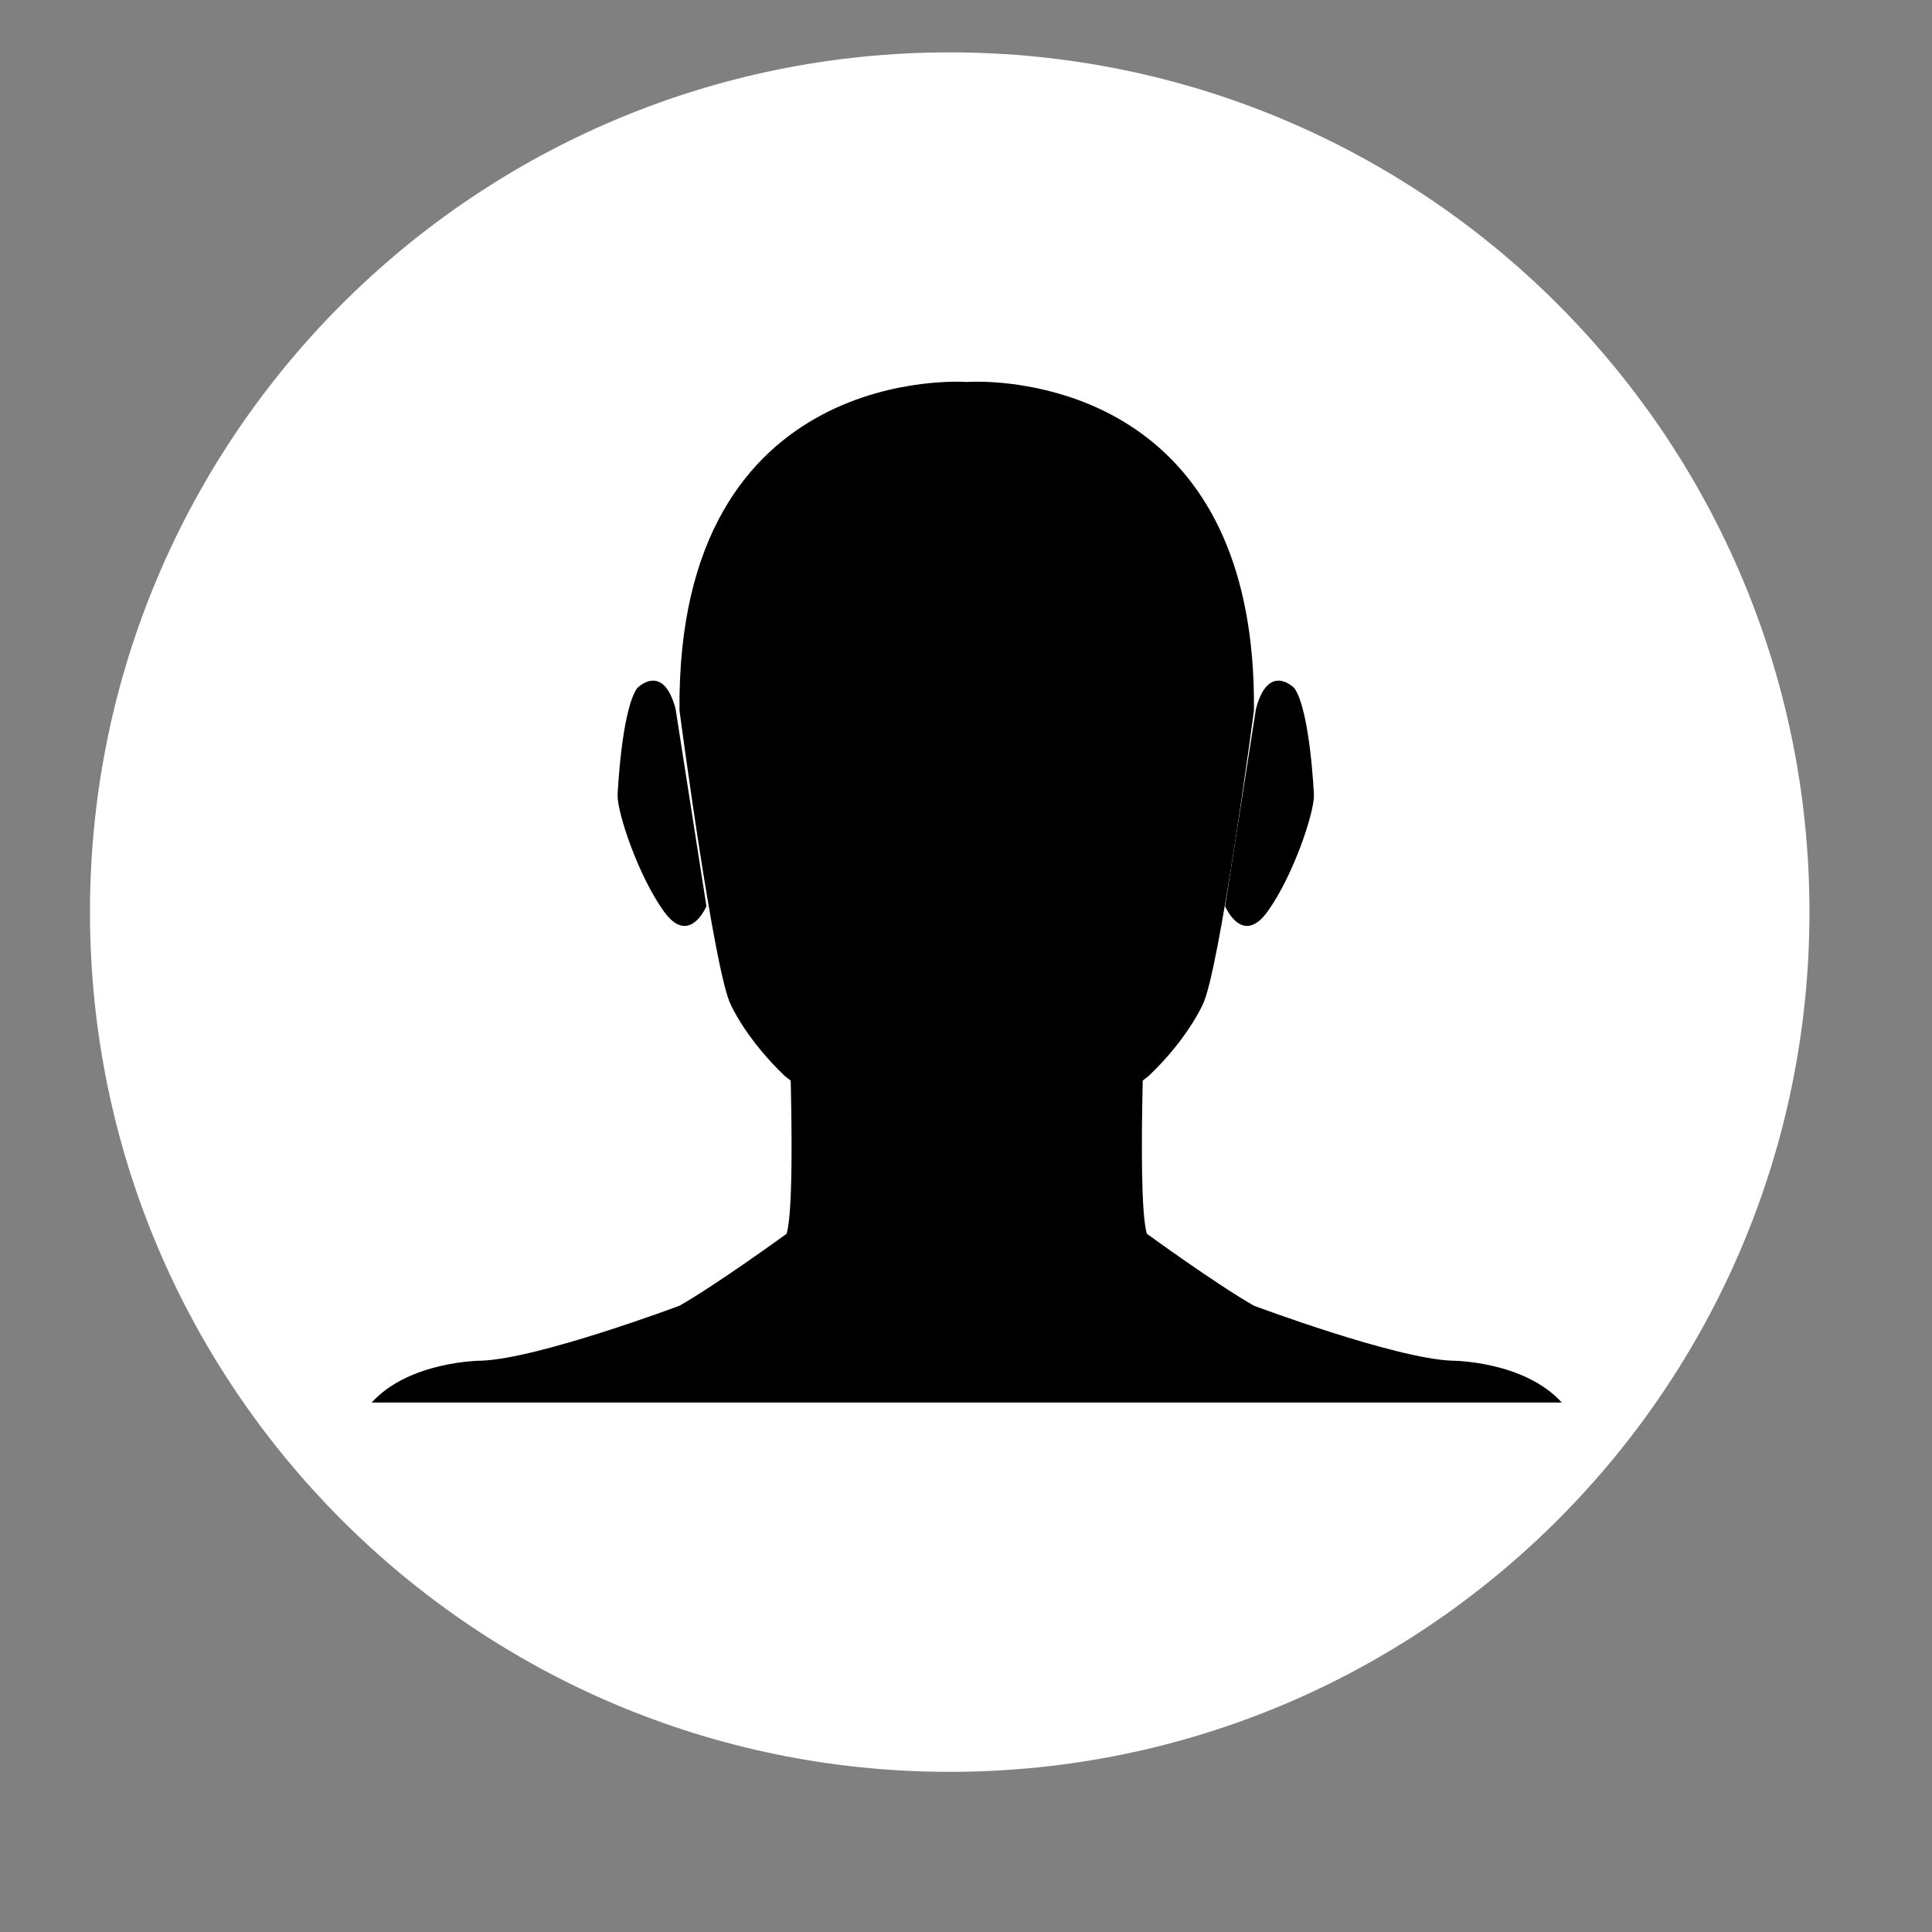 <svg xmlns="http://www.w3.org/2000/svg" width="375" viewBox="0 0 375 375" height="375" version="1.0"><rect x="0" y="0" width="375" height="375" fill="#808080" stroke="none"/><defs><clipPath id="a"><path d="M 72.109 74 L 303.109 74 L 303.109 272.277 L 72.109 272.277 Z M 72.109 74"/></clipPath></defs><path fill="#FFF" d="M 184.34 10.164 C 92.176 10.164 17.465 84.875 17.465 177.039 C 17.465 269.199 92.176 343.914 184.34 343.914 C 276.504 343.914 351.215 269.199 351.215 177.039 C 351.215 84.875 276.504 10.164 184.34 10.164 Z M 184.34 10.164"/><g clip-path="url(#a)"><path d="M 281.805 264.105 C 270.723 263.695 243.383 253.434 243.383 253.434 C 236.148 249.324 222.602 239.473 222.602 239.473 C 221.5 235.707 221.52 222.129 221.805 209.734 C 222.539 209.172 222.953 208.848 222.953 208.848 C 230.516 201.645 233.402 195.074 233.402 195.074 C 236.652 188.922 243.391 137.91 243.391 137.91 C 243.918 81.004 204.551 74.684 191.672 74.133 L 191.613 74.133 C 191.426 74.125 191.242 74.117 191.062 74.113 L 190.992 74.109 C 190.816 74.105 190.645 74.098 190.48 74.098 L 190.449 74.098 C 189.773 74.082 189.207 74.086 188.766 74.098 L 188.684 74.098 C 188.602 74.098 188.527 74.102 188.453 74.102 L 188.352 74.105 C 188.285 74.105 188.227 74.113 188.172 74.113 L 188.07 74.117 L 187.945 74.121 L 187.852 74.125 L 187.781 74.129 L 187.707 74.133 L 187.672 74.137 L 187.641 74.141 C 187.641 74.141 131.266 69.891 131.891 137.91 C 131.891 137.91 138.629 188.922 141.879 195.074 C 141.879 195.074 144.766 201.645 152.328 208.848 C 152.328 208.848 152.742 209.176 153.477 209.75 L 153.477 209.812 C 153.484 210.176 153.492 210.543 153.504 210.914 L 153.504 210.918 C 153.512 211.293 153.516 211.672 153.523 212.051 L 153.527 212.129 C 153.535 212.488 153.539 212.848 153.547 213.211 L 153.547 213.316 C 153.555 213.668 153.562 214.027 153.566 214.379 L 153.57 214.484 C 153.574 214.836 153.578 215.188 153.586 215.539 L 153.59 215.672 C 153.594 216.02 153.598 216.371 153.602 216.723 L 153.602 216.82 C 153.609 217.164 153.613 217.512 153.617 217.855 L 153.617 218.012 C 153.621 218.348 153.621 218.676 153.625 219.008 L 153.625 219.16 C 153.629 219.484 153.633 219.809 153.633 220.129 C 153.633 220.195 153.633 220.262 153.637 220.328 C 153.637 220.633 153.641 220.934 153.641 221.234 C 153.641 221.32 153.641 221.398 153.641 221.484 C 153.641 221.77 153.641 222.055 153.641 222.34 C 153.641 222.426 153.641 222.516 153.641 222.602 C 153.641 222.883 153.641 223.16 153.641 223.434 C 153.641 223.531 153.641 223.625 153.641 223.719 C 153.641 223.984 153.637 224.242 153.637 224.504 C 153.637 224.605 153.637 224.707 153.633 224.805 C 153.633 225.062 153.629 225.309 153.625 225.559 C 153.625 225.664 153.625 225.773 153.625 225.879 C 153.621 226.121 153.621 226.363 153.617 226.602 C 153.617 226.707 153.613 226.816 153.613 226.926 C 153.609 227.152 153.605 227.379 153.602 227.602 C 153.598 227.719 153.598 227.84 153.598 227.953 C 153.594 228.168 153.59 228.383 153.582 228.59 C 153.582 228.711 153.578 228.832 153.578 228.949 C 153.57 229.156 153.566 229.363 153.562 229.566 C 153.559 229.684 153.555 229.801 153.551 229.918 C 153.547 230.105 153.539 230.297 153.535 230.484 C 153.531 230.613 153.527 230.738 153.52 230.863 C 153.516 231.043 153.512 231.215 153.504 231.395 C 153.496 231.516 153.492 231.645 153.488 231.766 C 153.484 231.938 153.477 232.102 153.465 232.273 C 153.461 232.395 153.453 232.516 153.449 232.637 C 153.441 232.801 153.434 232.961 153.426 233.125 C 153.418 233.238 153.41 233.359 153.406 233.477 C 153.398 233.625 153.391 233.773 153.379 233.918 C 153.375 234.039 153.367 234.16 153.359 234.277 C 153.348 234.418 153.34 234.555 153.328 234.695 C 153.32 234.809 153.312 234.922 153.305 235.035 C 153.297 235.168 153.285 235.297 153.273 235.426 C 153.266 235.535 153.254 235.648 153.246 235.754 C 153.238 235.879 153.223 236 153.211 236.121 C 153.203 236.227 153.191 236.328 153.184 236.43 C 153.172 236.547 153.16 236.656 153.145 236.773 C 153.137 236.871 153.125 236.969 153.113 237.059 C 153.102 237.172 153.086 237.277 153.074 237.383 C 153.062 237.469 153.051 237.559 153.039 237.645 C 153.027 237.75 153.008 237.848 152.996 237.949 C 152.98 238.027 152.973 238.105 152.957 238.176 C 152.941 238.281 152.922 238.379 152.906 238.477 C 152.895 238.539 152.883 238.602 152.871 238.66 C 152.852 238.762 152.832 238.855 152.812 238.945 L 152.781 239.094 C 152.746 239.23 152.715 239.355 152.68 239.473 C 152.68 239.473 139.133 249.324 131.898 253.434 C 131.898 253.434 104.559 263.695 93.477 264.105 C 93.477 264.105 79.523 264.105 72.137 272.234 L 303.145 272.234 C 295.758 264.105 281.805 264.105 281.805 264.105"/></g><path d="M 238.539 171.113 L 237.793 175.887 C 237.793 175.887 241.102 183.801 246.062 176.887 C 251.02 169.977 255.035 157.941 255.035 154.391 C 255.035 154.391 254.328 138.074 251.254 133.586 C 251.254 133.586 246.227 128.363 243.781 137.59 L 238.539 171.113"/><path d="M 137.117 175.887 L 131.129 137.59 C 128.684 128.363 123.652 133.586 123.652 133.586 C 120.582 138.074 119.871 154.391 119.871 154.391 C 119.871 157.941 123.887 169.977 128.848 176.887 C 133.809 183.801 137.117 175.887 137.117 175.887"/></svg>